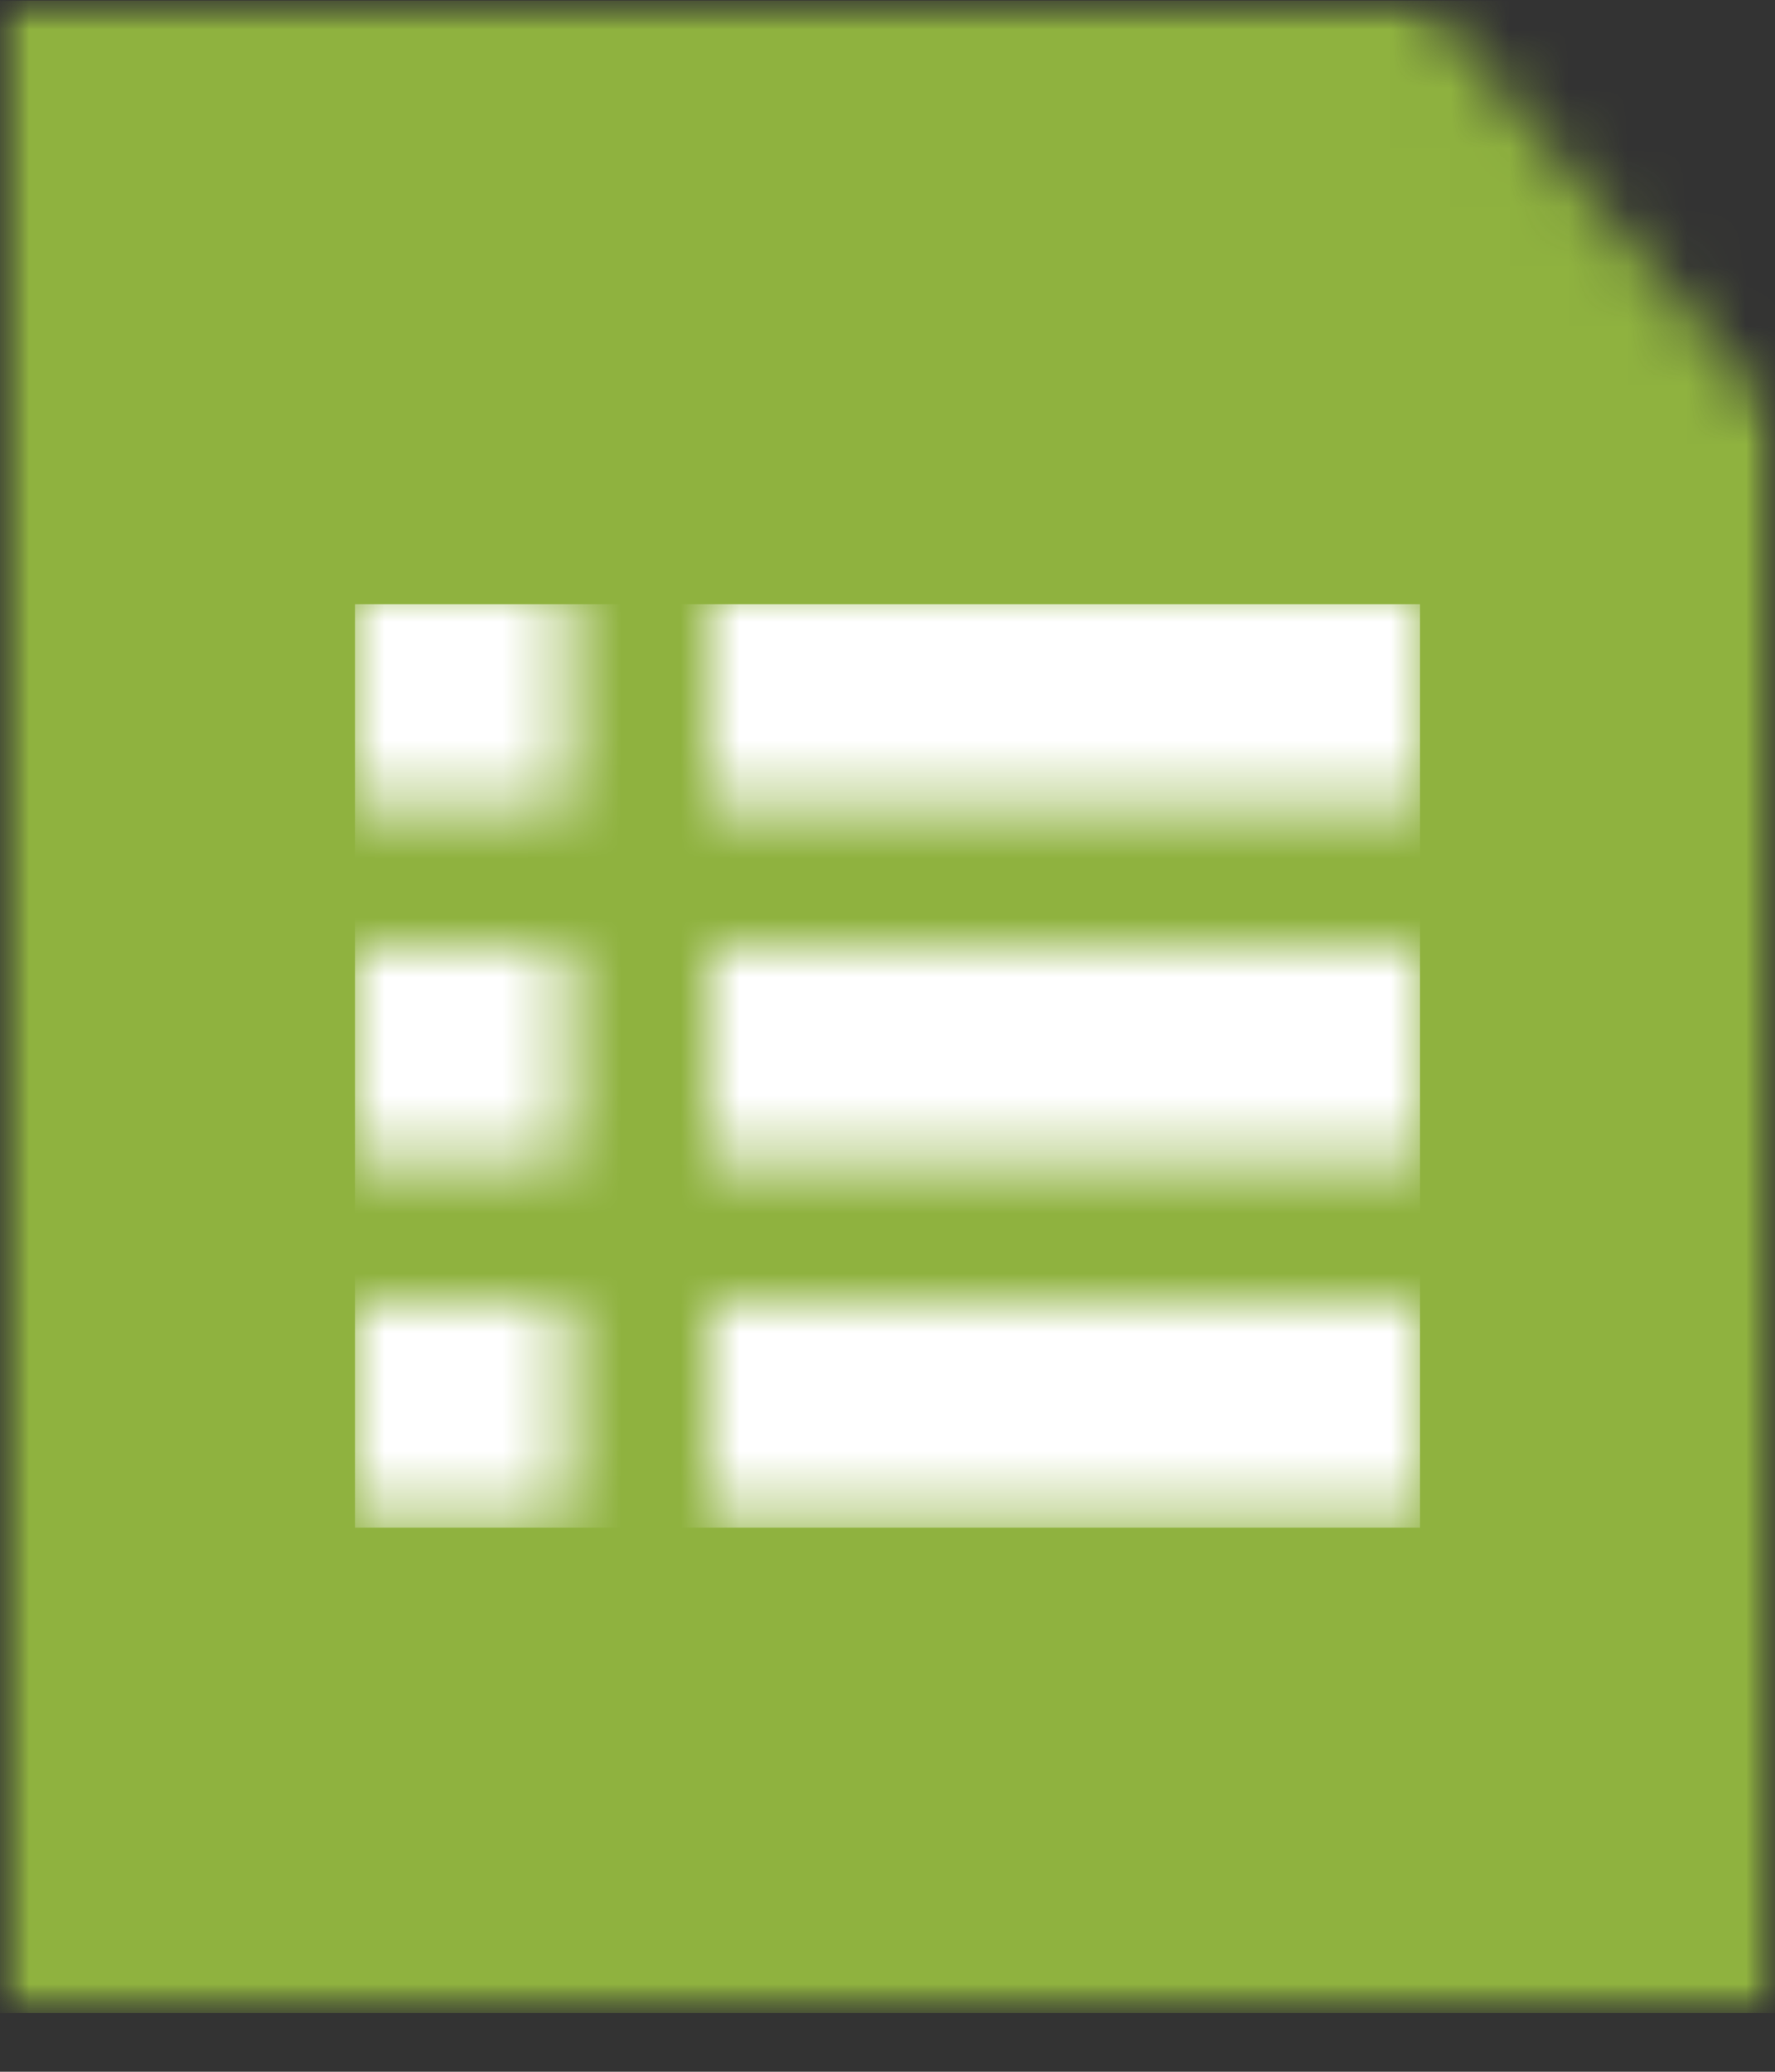 
<svg width="30px" height="35px" viewBox="0 0 30 35" version="1.1" xmlns="http://www.w3.org/2000/svg" xmlns:xlink="http://www.w3.org/1999/xlink">
    <rect x="0" y="0" width="30" height="35" fill="#333333" stroke="none"/>
    <defs>
        <polygon id="path-bpozn5svk3-1" points="30 0 30 34 0 34 0 0"></polygon>
        <polygon id="path-bpozn5svk3-3" points="24.062 0 30 7.022 30 34 0 34 0 0"></polygon>
        <path d="M3.6,12 L3.6,15.6 L0,15.6 L0,12 L3.6,12 Z M18,12 L18,15.6 L6,15.6 L6,12 L18,12 Z M3.6,6 L3.6,9.6 L0,9.6 L0,6 L3.6,6 Z M18,6 L18,9.6 L6,9.6 L6,6 L18,6 Z M3.6,0 L3.6,3.6 L0,3.6 L0,0 L3.6,0 Z M18,0 L18,3.6 L6,3.6 L6,0 L18,0 Z" id="path-bpozn5svk3-5"></path>
    </defs>
    <g id="Page-1" stroke="none" stroke-width="1" fill="none" fill-rule="evenodd">
        <g id="ods" transform="translate(-0, 0.008)">
            <mask id="mask-bpozn5svk3-2" fill="white">
                <use xlink:href="#path-bpozn5svk3-1"></use>
            </mask>
            <g id="Path"></g>
            <g id="Group" mask="url(#mask-bpozn5svk3-2)">
                <g id="Clipped">
                    <mask id="mask-bpozn5svk3-4" fill="white">
                        <use xlink:href="#path-bpozn5svk3-3"></use>
                    </mask>
                    <g id="Path"></g>
                    <polygon id="Path" fill="#8FB23F" fill-rule="nonzero" mask="url(#mask-bpozn5svk3-4)" points="0 0 30 0 30 34 0 34"></polygon>
                </g>
                <g id="Clipped" transform="translate(6, 10)">
                    <mask id="mask-bpozn5svk3-6" fill="white">
                        <use xlink:href="#path-bpozn5svk3-5"></use>
                    </mask>
                    <g id="Shape"></g>
                    <g id="Group" mask="url(#mask-bpozn5svk3-6)" fill="#FFFFFF" fill-rule="nonzero">
                        <g transform="translate(0, 0.2)" id="Path">
                            <polygon points="0 0 18 0 18 15.6 0 15.6"></polygon>
                        </g>
                    </g>
                </g>
            </g>
        </g>
    </g>
</svg>